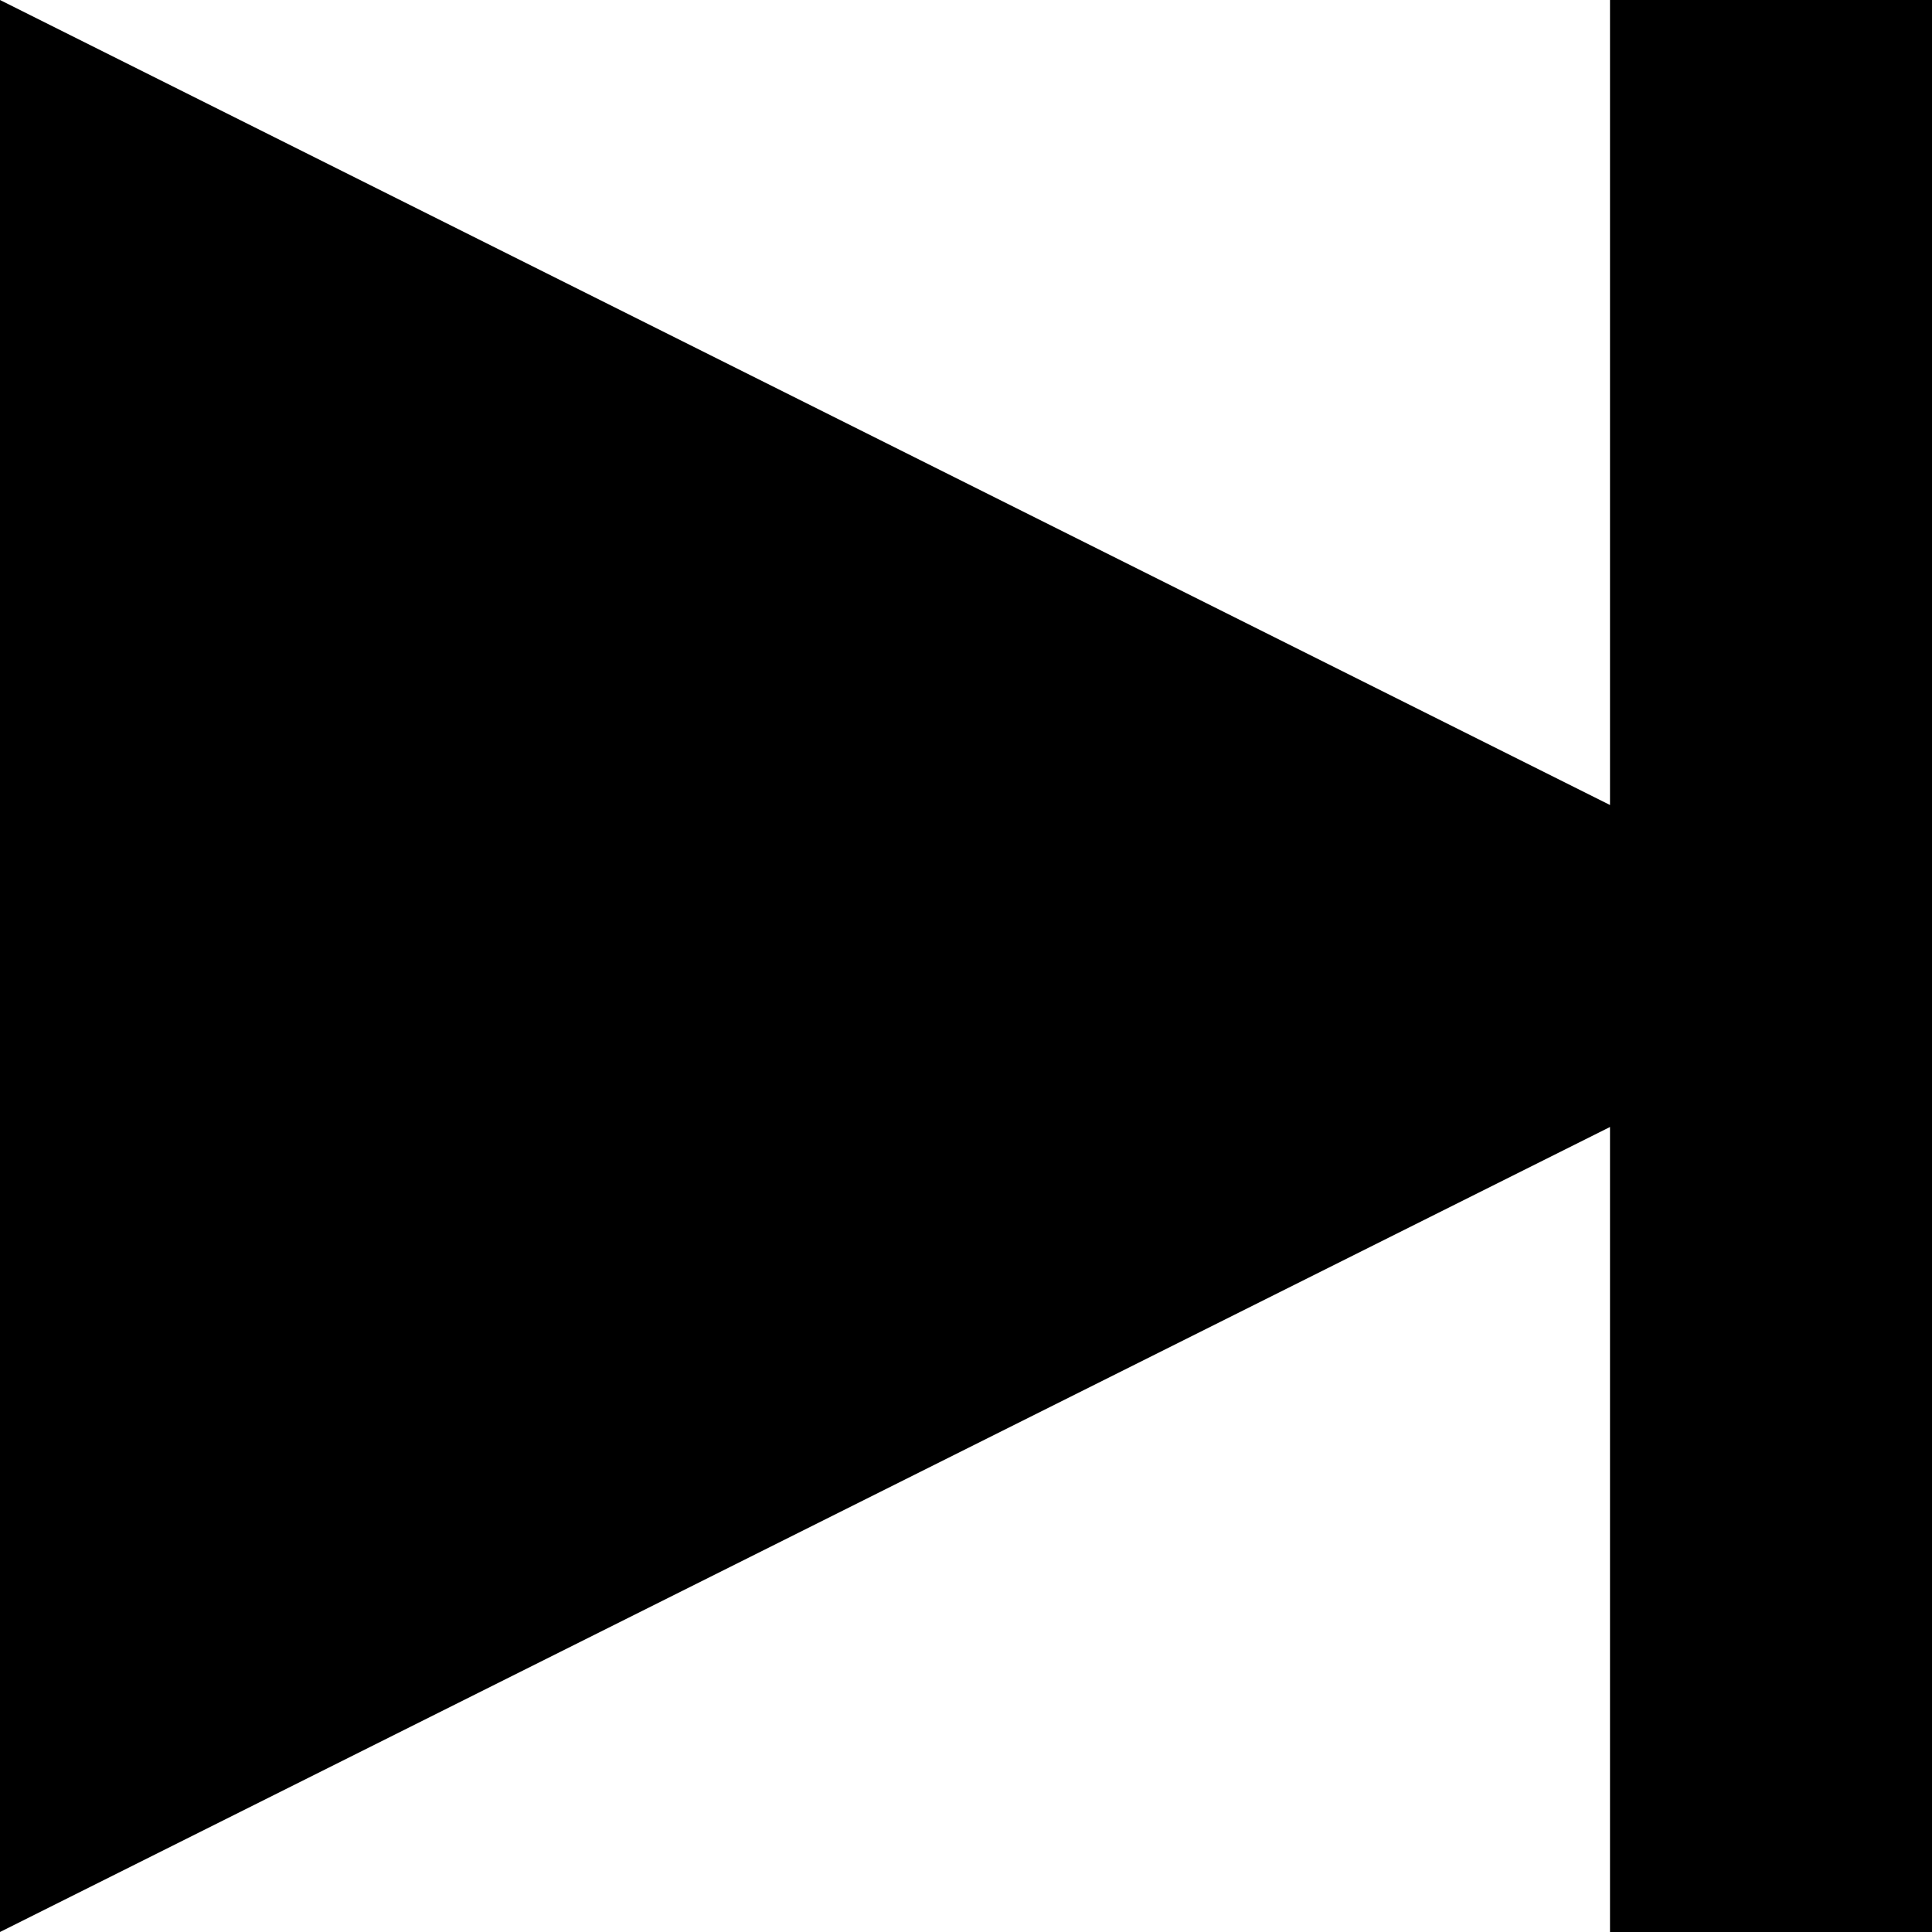 <?xml version="1.0" encoding="UTF-8" standalone="no"?>
<svg
   xmlns:dc="http://purl.org/dc/elements/1.1/"
   xmlns:cc="http://creativecommons.org/ns#"
   xmlns:rdf="http://www.w3.org/1999/02/22-rdf-syntax-ns#"
   xmlns:svg="http://www.w3.org/2000/svg"
   xmlns="http://www.w3.org/2000/svg"
   xmlns:sodipodi="http://sodipodi.sourceforge.net/DTD/sodipodi-0.dtd"
   xmlns:inkscape="http://www.inkscape.org/namespaces/inkscape"
   height="1000"
   id="next"
   viewBox="0 0 1000 1000"
   width="1000"
   version="1.1"
   sodipodi:docname="next2.svg"
   inkscape:version="0.92.3 (2405546, 2018-03-11)">
  <defs
     id="defs3737" />
  <sodipodi:namedview
     pagecolor="#ffffff"
     bordercolor="#666666"
     borderopacity="1"
     objecttolerance="10"
     gridtolerance="10"
     guidetolerance="10"
     inkscape:pageopacity="0"
     inkscape:pageshadow="2"
     inkscape:window-width="1440"
     inkscape:window-height="837"
     id="namedview3735"
     showgrid="false"
     inkscape:zoom="0.65186407"
     inkscape:cx="659.57058"
     inkscape:cy="486.16826"
     inkscape:window-x="-8"
     inkscape:window-y="-8"
     inkscape:window-maximized="1"
     inkscape:current-layer="next" />
  <path
     d="M 0,-2.6e-6 833.333,416.667 V -2.6e-6 H 1000 V 1000 H 833.333 V 583.333 L 0,1000 Z"
     id="path3732"
     inkscape:connector-curvature="0"
     style="stroke-width:41.667" />
</svg>
